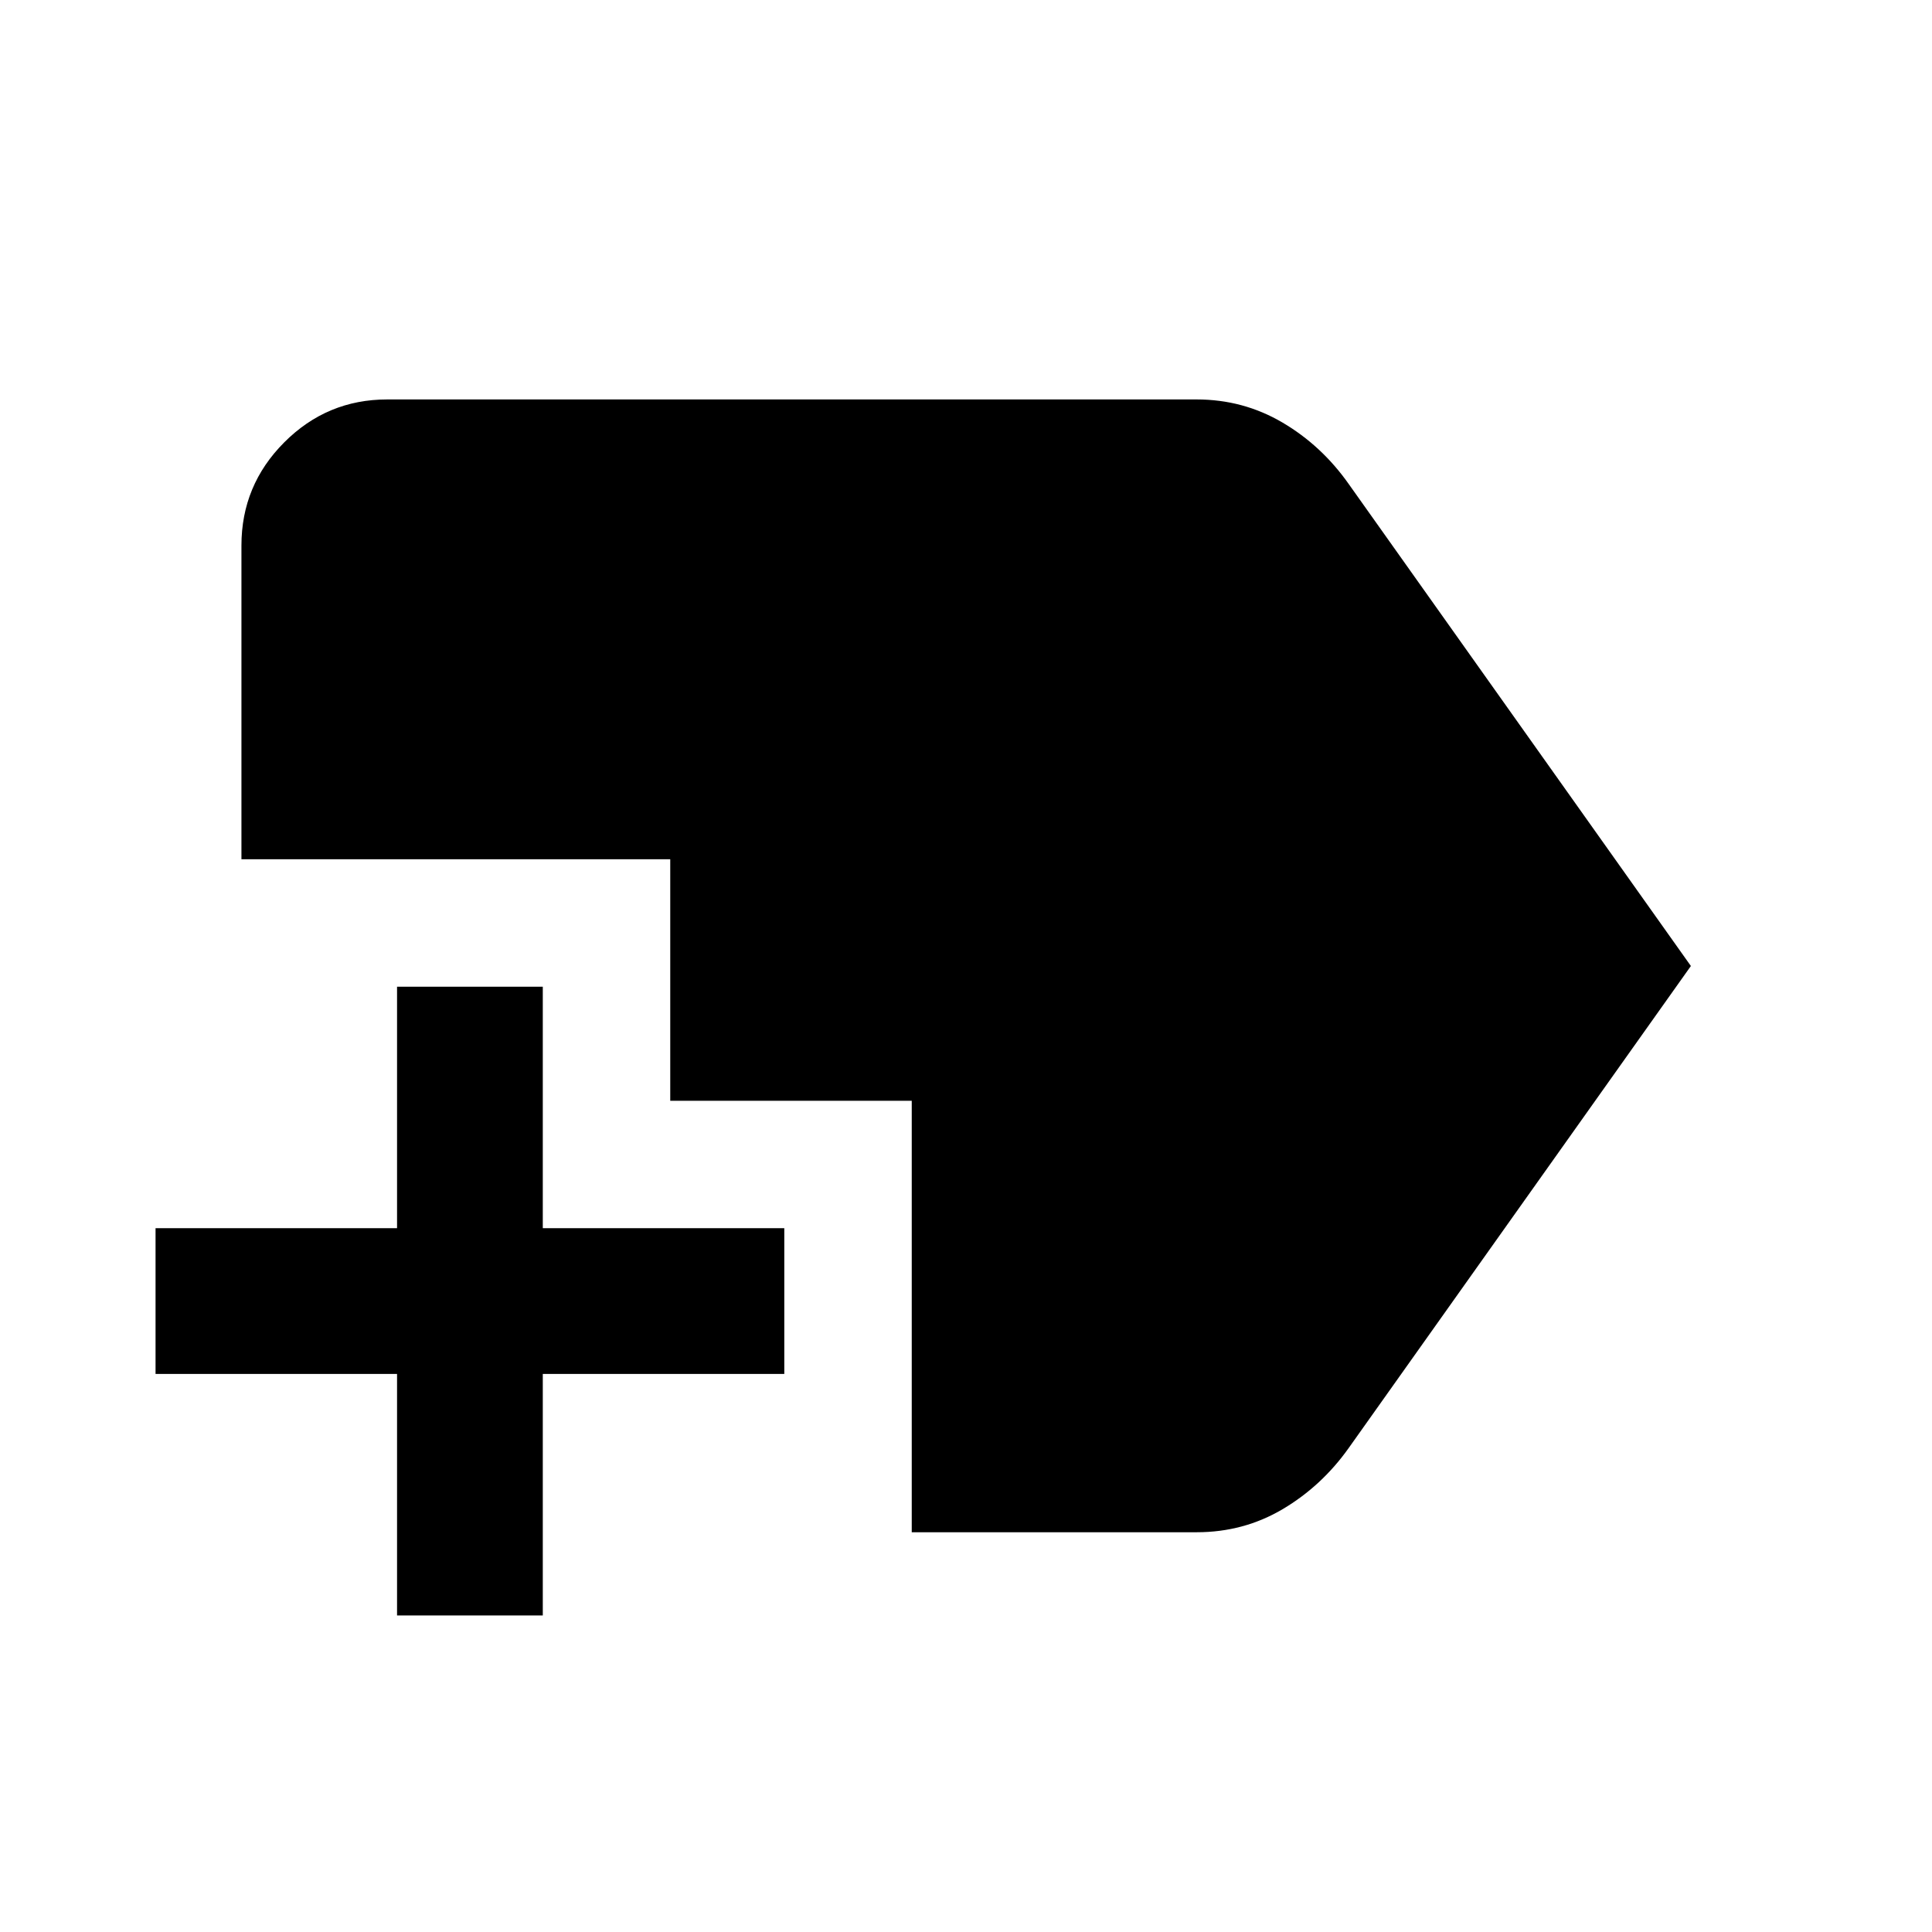 <svg xmlns="http://www.w3.org/2000/svg" height="40" viewBox="0 -960 960 960" width="40"><path d="M197.29-157.29v-120h-120v-72.42h120v-120h72.42v120h120v72.42h-120v120h-72.42Zm255.75-41.35v-214.4h-120v-120H119.97v-155.9q0-29.94 21.27-51.26 21.28-21.32 51.15-21.32h402.19q23.14 0 42.65 11.46 19.51 11.47 32.99 30.63L840.19-480 670.22-240.57q-13.42 18.93-32.82 30.43-19.41 11.5-42.78 11.5H453.04Z"/></svg>